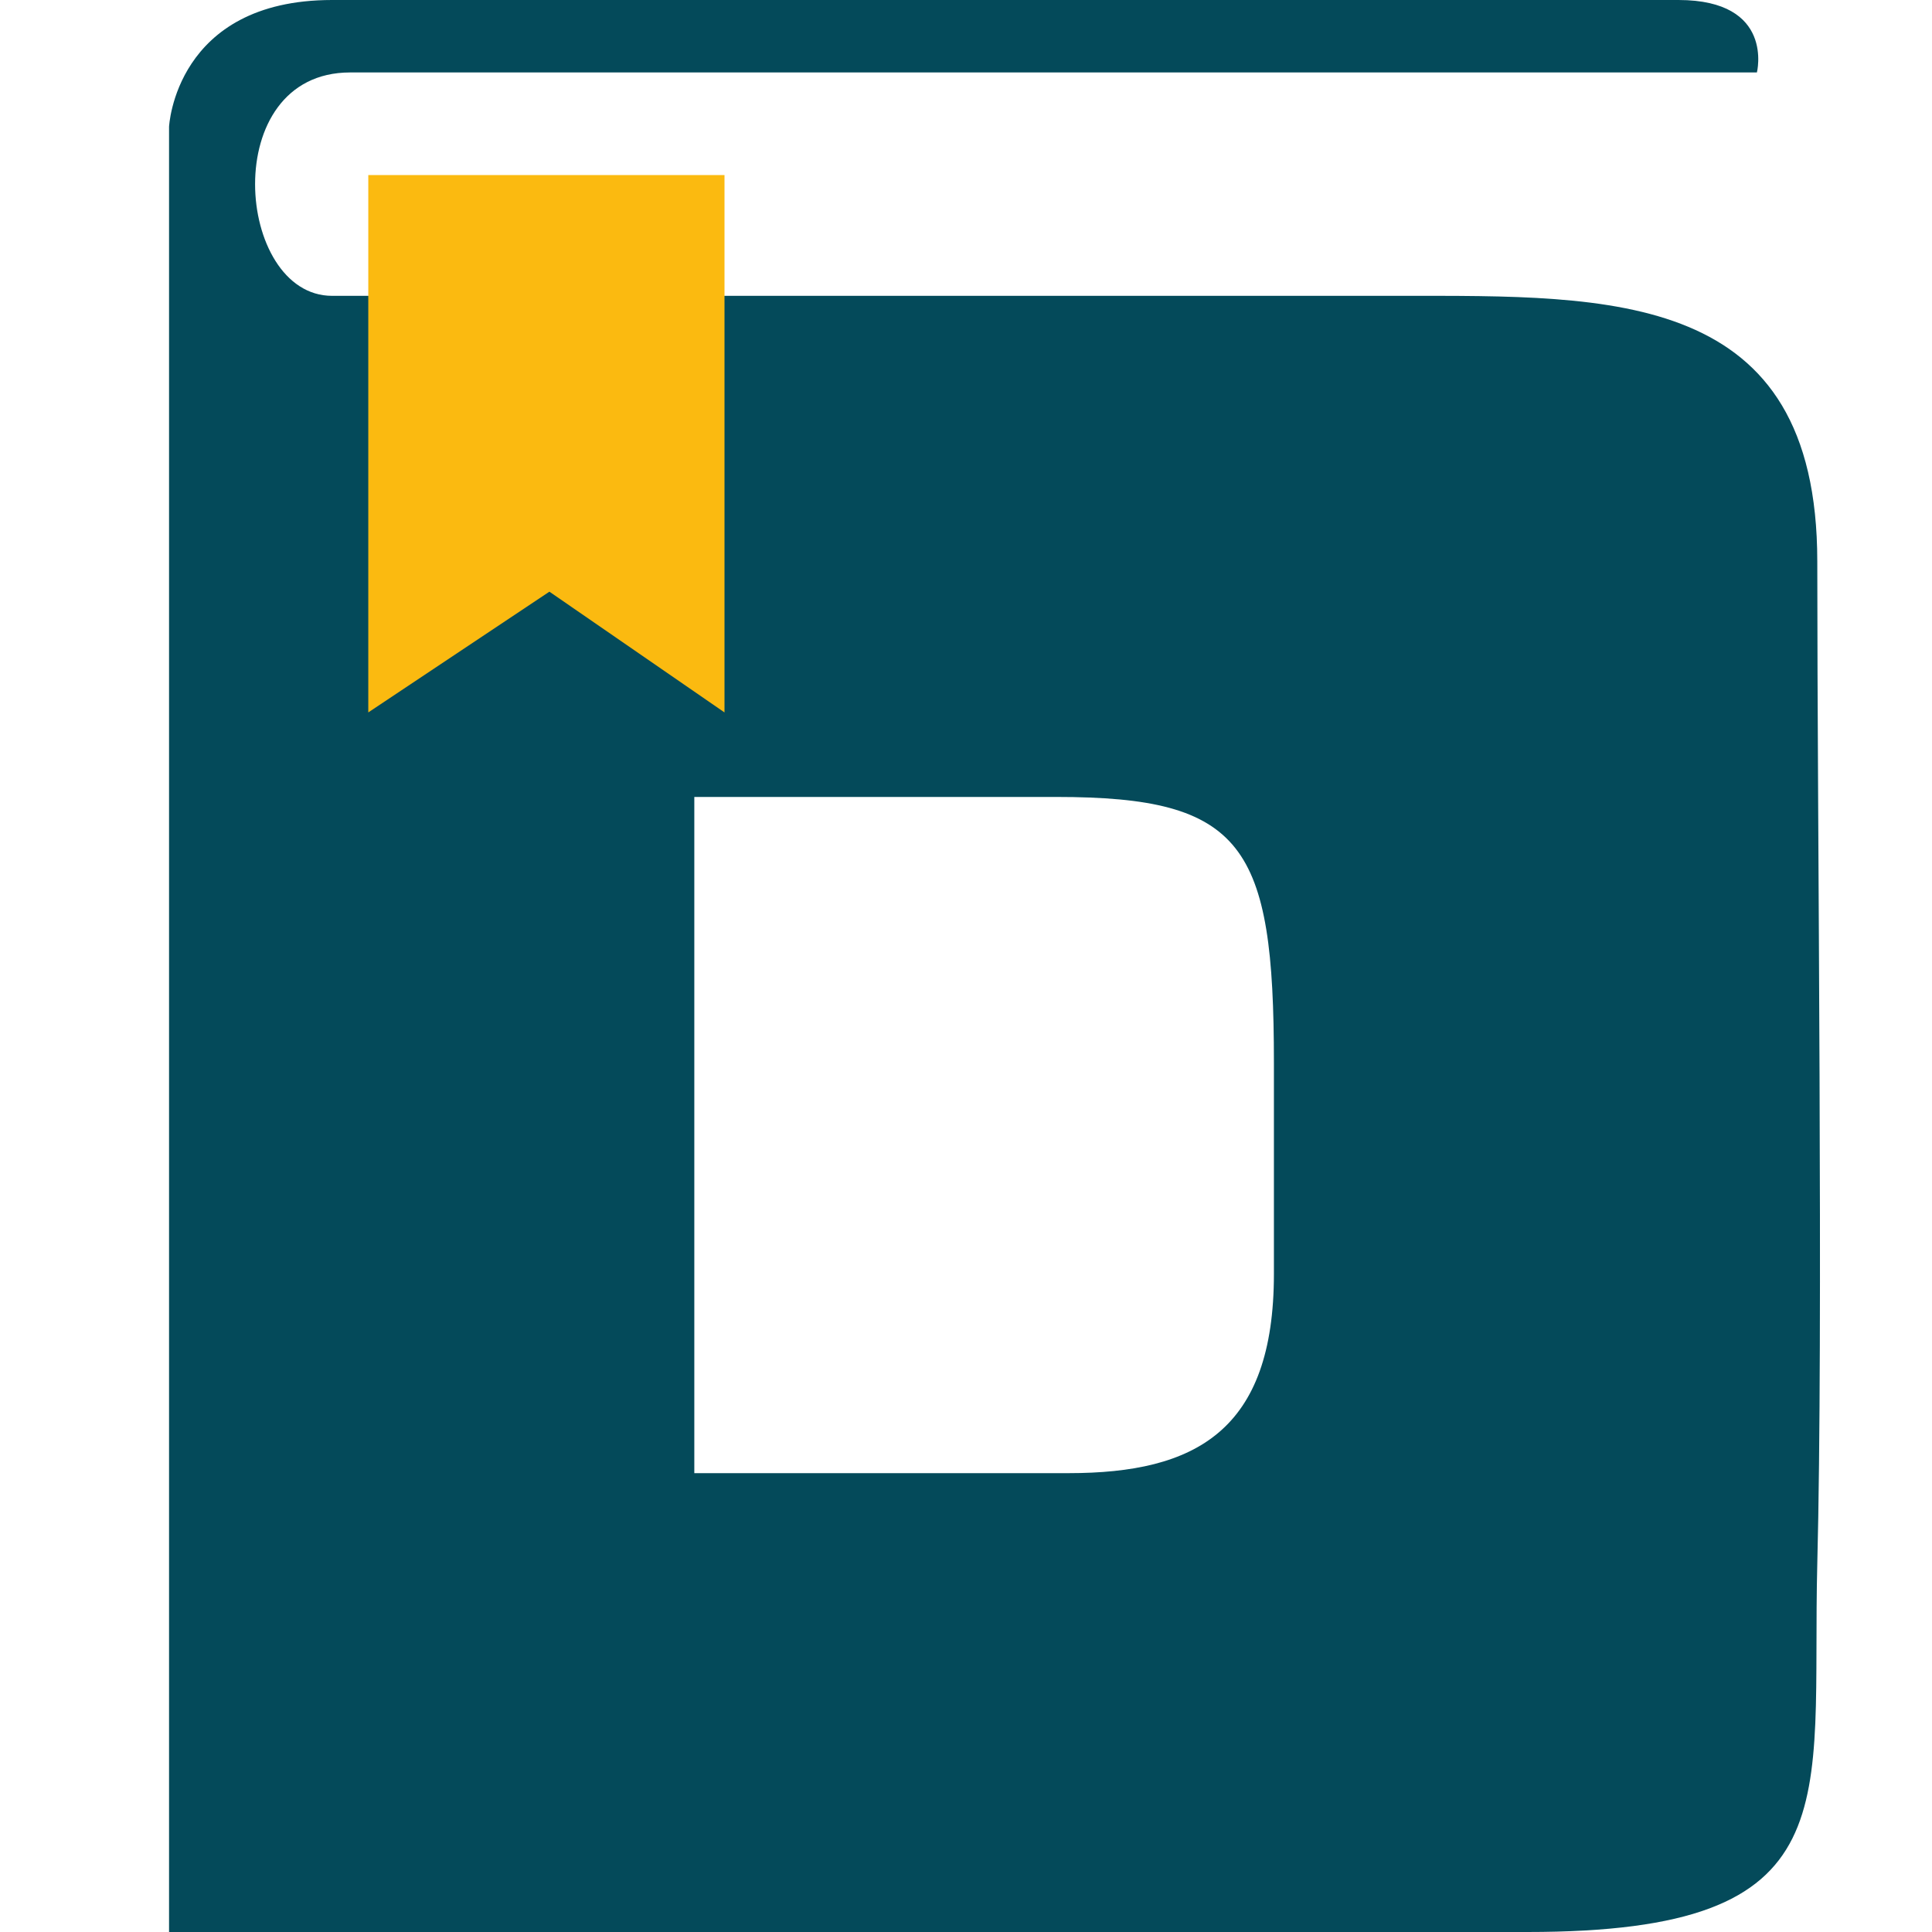 <?xml version="1.0" encoding="utf-8"?>
<!-- Generator: Adobe Illustrator 25.2.1, SVG Export Plug-In . SVG Version: 6.00 Build 0)  -->
<svg version="1.1" id="Camada_1" xmlns="http://www.w3.org/2000/svg" xmlns:xlink="http://www.w3.org/1999/xlink" x="0px" y="0px"
	 viewBox="0 0 32 32" style="enable-background:new 0 0 32 32;" xml:space="preserve">
<style type="text/css">
	.st0{fill:#044A5A;}
	.st1{fill:#FBBA10;}
</style>
<g>
	<path class="st0" d="M30.1,9.3c0-4.5-3.4-4.4-6.9-4.4c-3.5,0-16.1,0-17.7,0S3.6,1.2,5.8,1.2c2.2,0,22.8,0,23.3,0
		c0,0,0.3-1.2-1.3-1.2C25.2,0,8.1,0,5.5,0S2.8,2.1,2.8,2.1V32c0,0,17.1,0,22.5,0s4.7-2.1,4.8-6.1C30.2,22,30.1,13.8,30.1,9.3z
		 M21.1,21.1c0,2.6-1.3,3.3-3.4,3.3s-6.2,0-6.2,0V13.2c0,0,2.9,0,6,0s3.6,0.8,3.6,4.4C21.1,21.1,21.1,18.5,21.1,21.1z"/>
	<polygon class="st1" points="6.1,2.9 6.1,11.8 9.1,9.8 12,11.8 12,2.9 	"/>
</g>
<g>
</g>
<g>
</g>
<g>
</g>
<g>
</g>
<g>
</g>
<g>
</g>
</svg>
